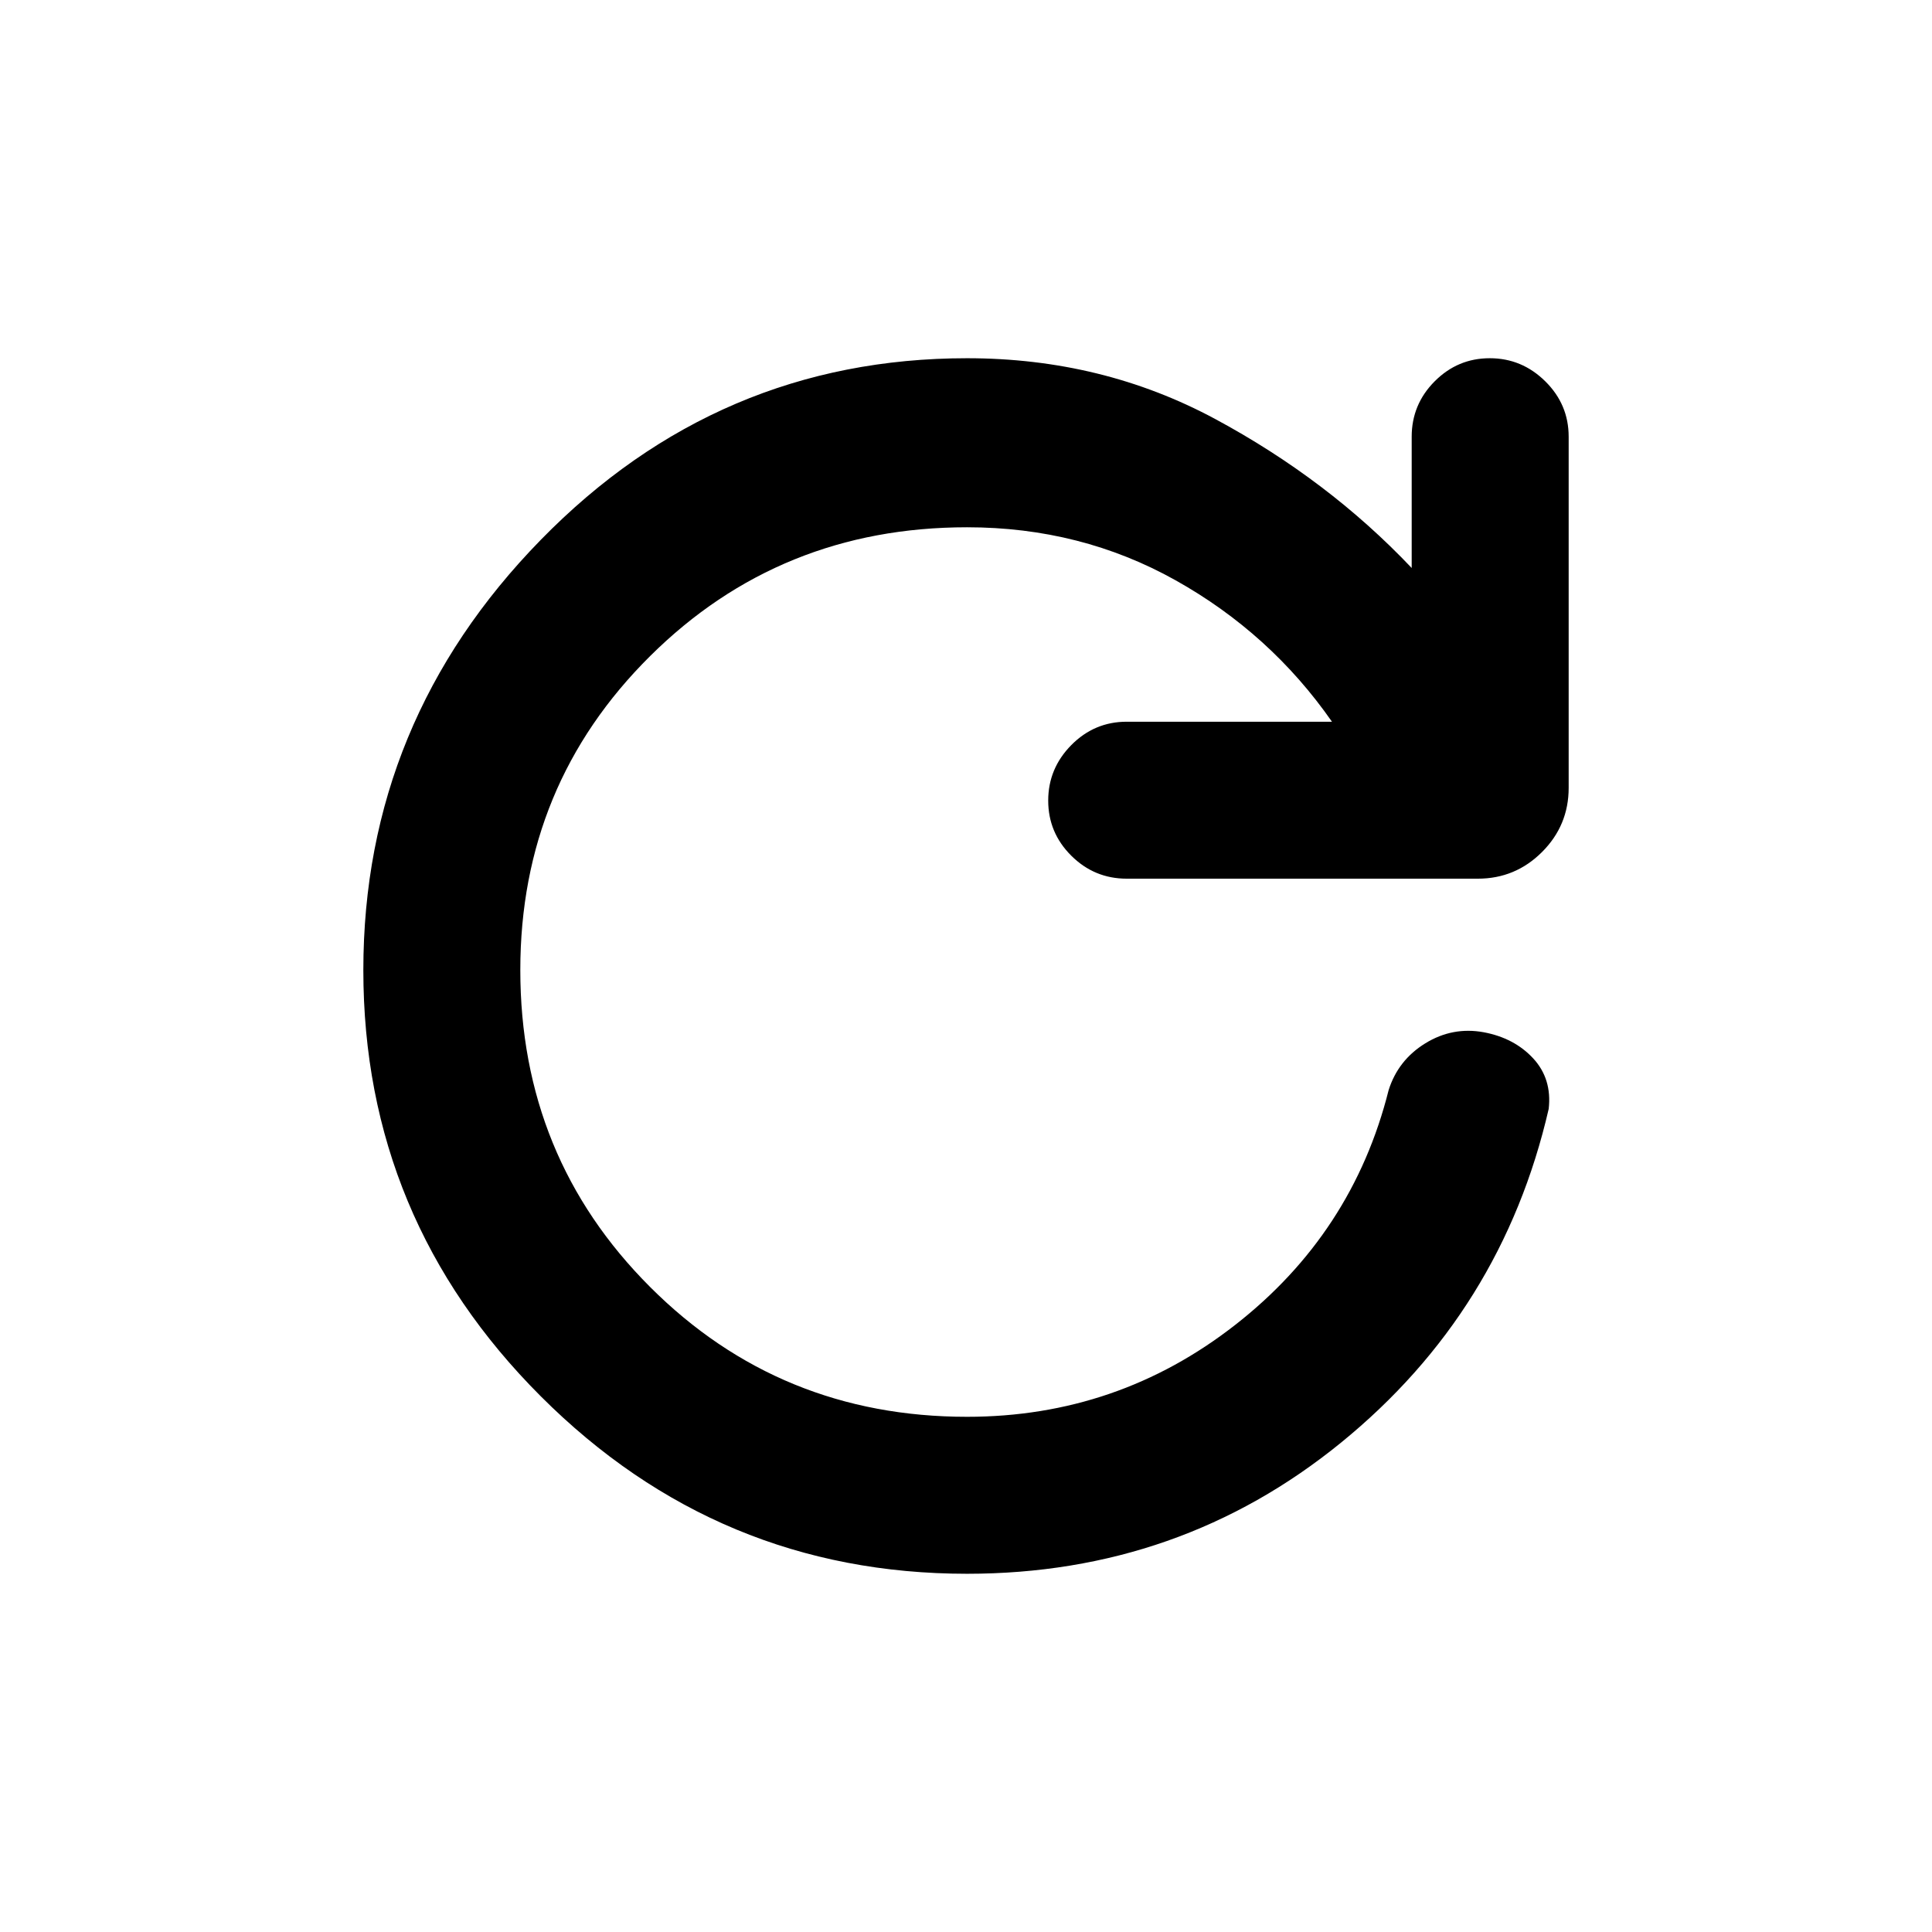      <svg xmlns="http://www.w3.org/2000/svg" height="20px" viewBox="0 -960 960 960" width="20px"><path d="M480.54-178q-123.63 0-211.81-88.17-88.19-88.17-88.19-211.77 0-123.6 88.19-213.83Q356.91-782 480.54-782q67.15 0 123.27 30.19 56.11 30.2 97.65 74.04V-743q0-16.05 11.42-27.52Q724.3-782 740.26-782q15.97 0 27.58 11.48 11.62 11.47 11.62 27.52v174.46q0 18.67-13.24 31.91-13.25 13.24-31.91 13.24H559.85q-16.05 0-27.53-11.41-11.47-11.42-11.47-27.39 0-15.96 11.47-27.58 11.48-11.61 27.53-11.61h102q-30.62-43.93-77.7-70.27Q537.08-698 480.54-698q-93 0-157.5 64t-64.5 156q0 93 64.5 157.5t157.5 64.5q74.73 0 133.17-45.62 58.44-45.61 76.29-116.69 4.69-14.92 18.23-23.27 13.54-8.34 29.03-5.5 15.2 2.85 24.59 13 9.38 10.16 7.69 25.08-23.16 100.69-103.2 165.84Q586.3-178 480.54-178Z"/></svg>